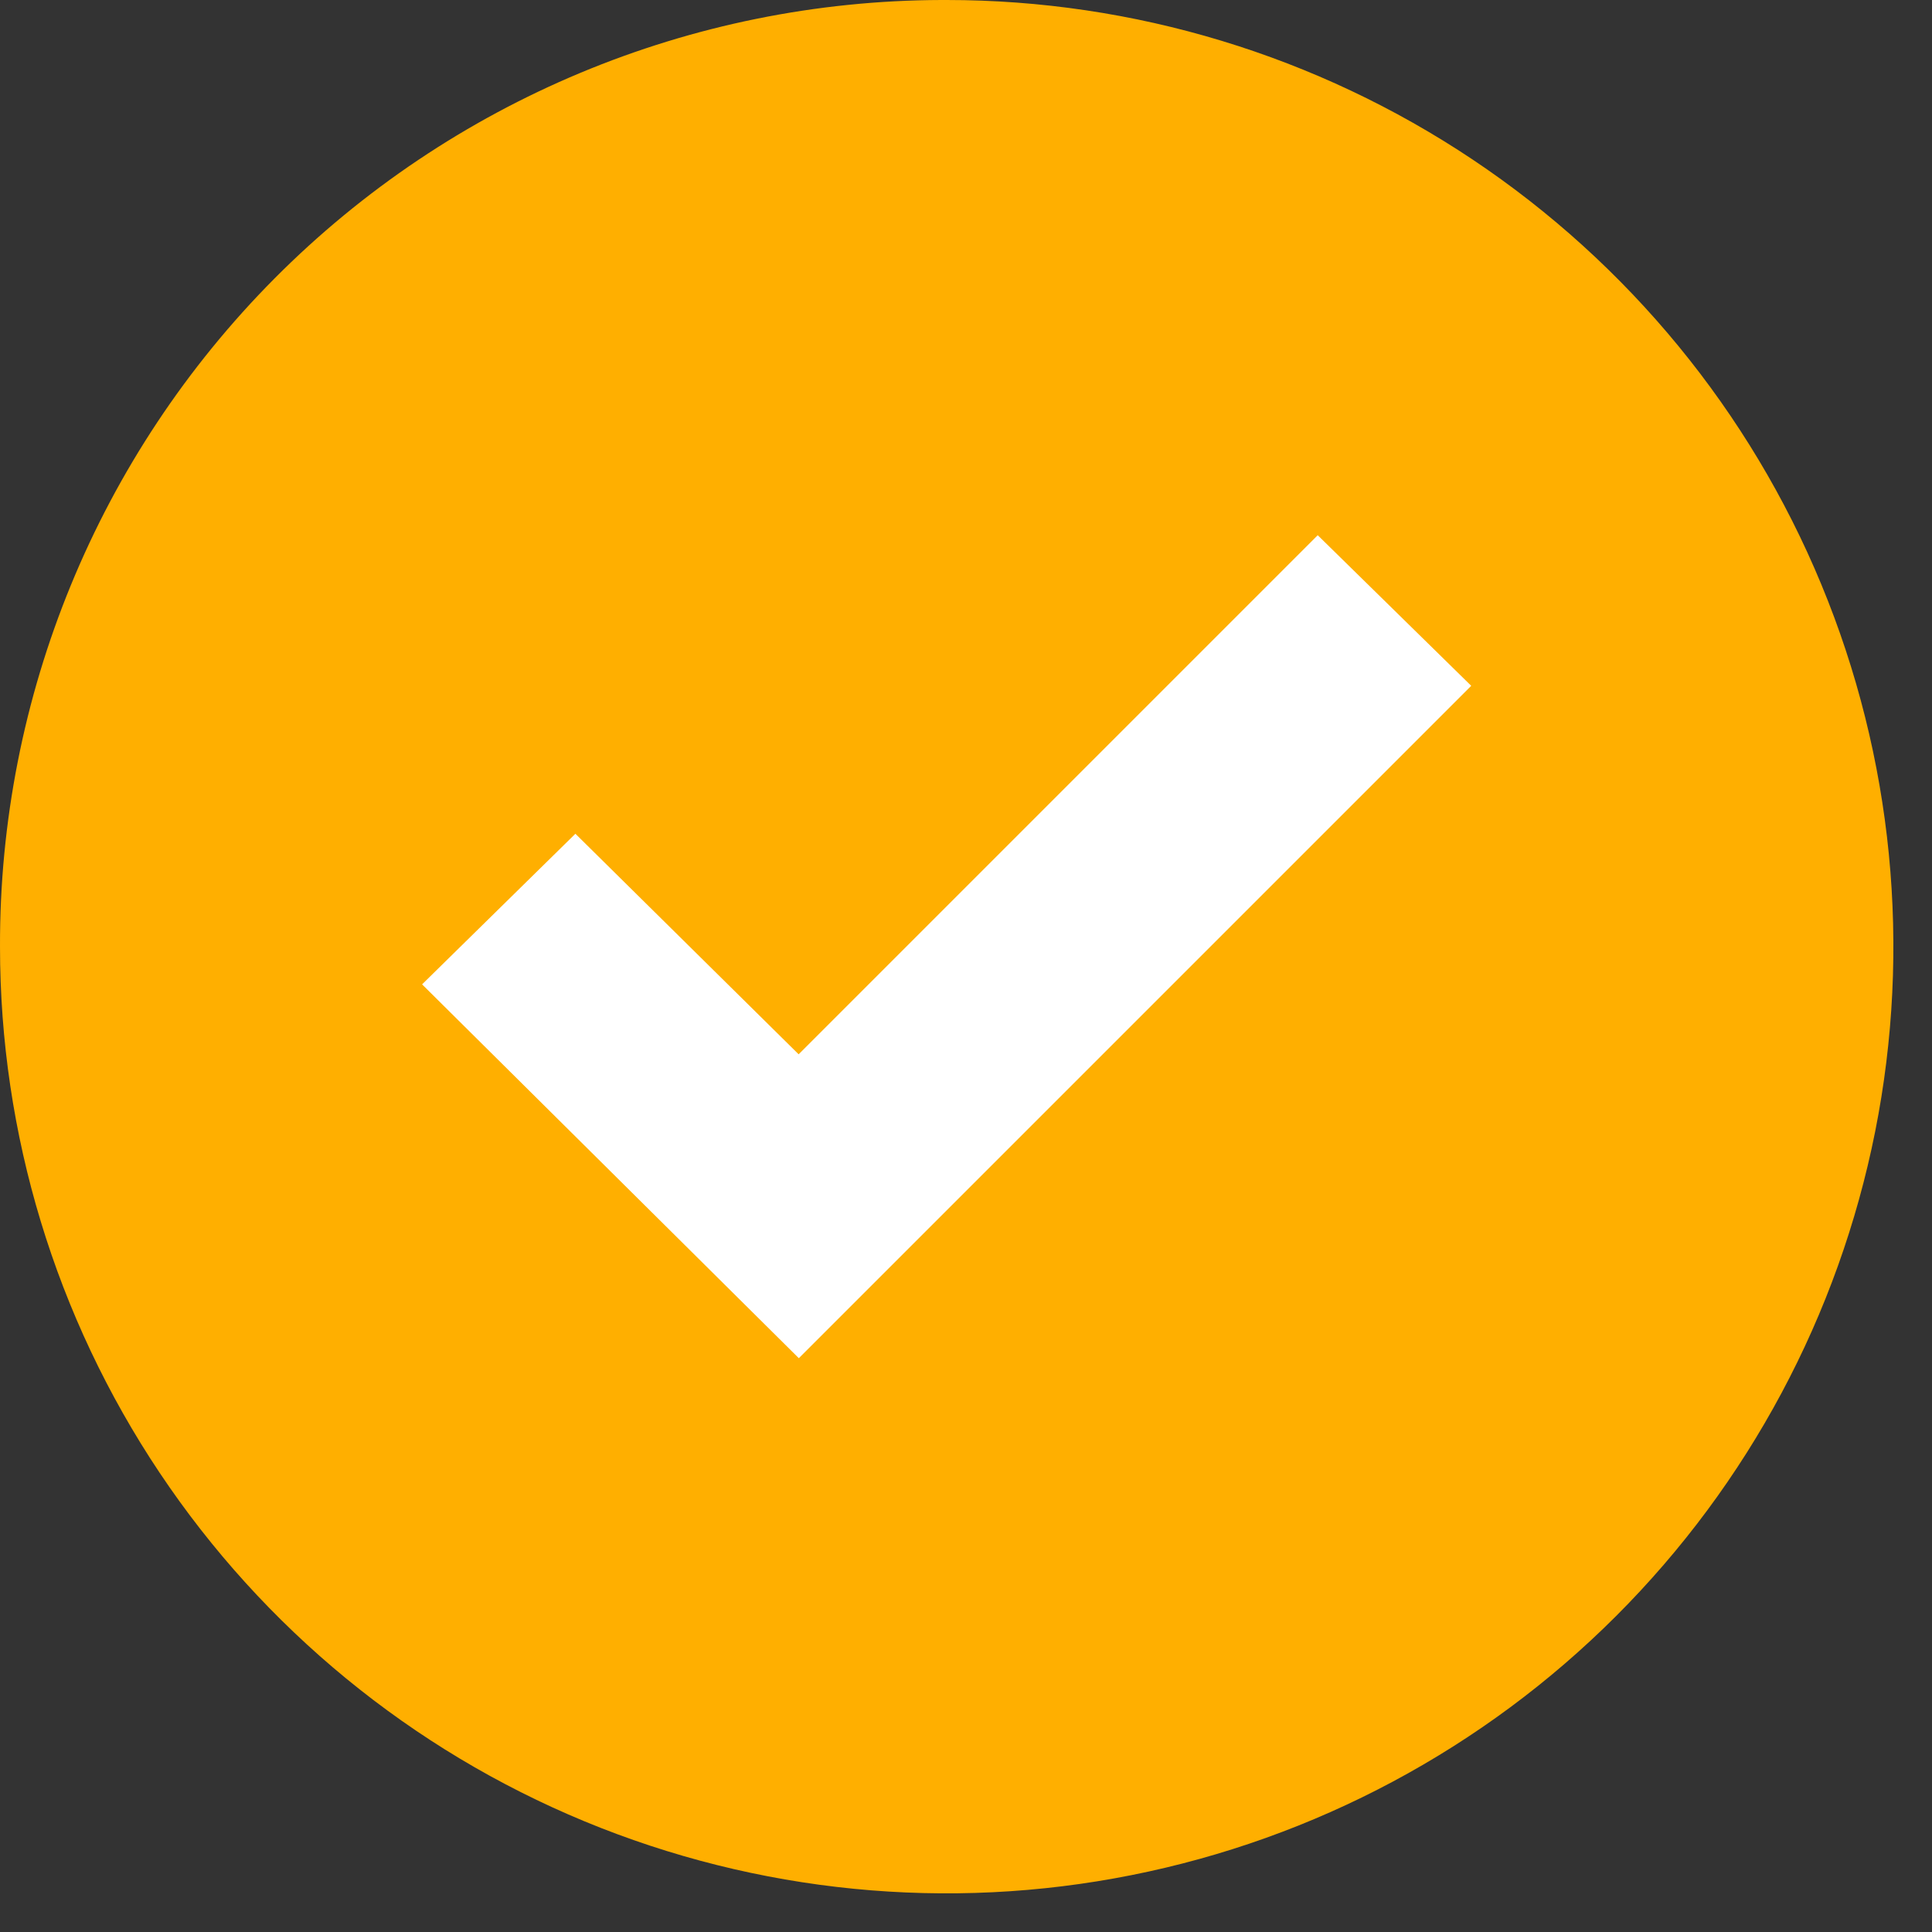 <?xml version="1.0" encoding="UTF-8"?>
<svg xmlns="http://www.w3.org/2000/svg" width="40" height="40" viewBox="0 0 40 40" fill="none">
  <rect x="0" y="0" width="40" height="40" fill="#333333" stroke="none"/>
  <path d="M19.6 0C23.477 0 27.266 1.15 30.489 3.303C33.712 5.457 36.225 8.518 37.708 12.099C39.192 15.681 39.58 19.622 38.824 23.424C38.067 27.226 36.2 30.718 33.459 33.459C30.718 36.2 27.226 38.067 23.424 38.823C19.622 39.58 15.681 39.191 12.1 37.708C8.518 36.225 5.457 33.712 3.303 30.489C1.15 27.266 7.77212e-05 23.477 7.77212e-05 19.6C-0.015 14.416 2.031 9.44 5.685 5.764C9.34 2.088 14.306 0.015 19.489 0L19.6 0Z" fill="#FFAF00"></path>
  <path d="M30.46 14.199L16.539 28.12L8.739 20.38L11.913 17.262L16.535 21.828L27.282 11.081L30.46 14.199Z" fill="white"></path>
</svg>
